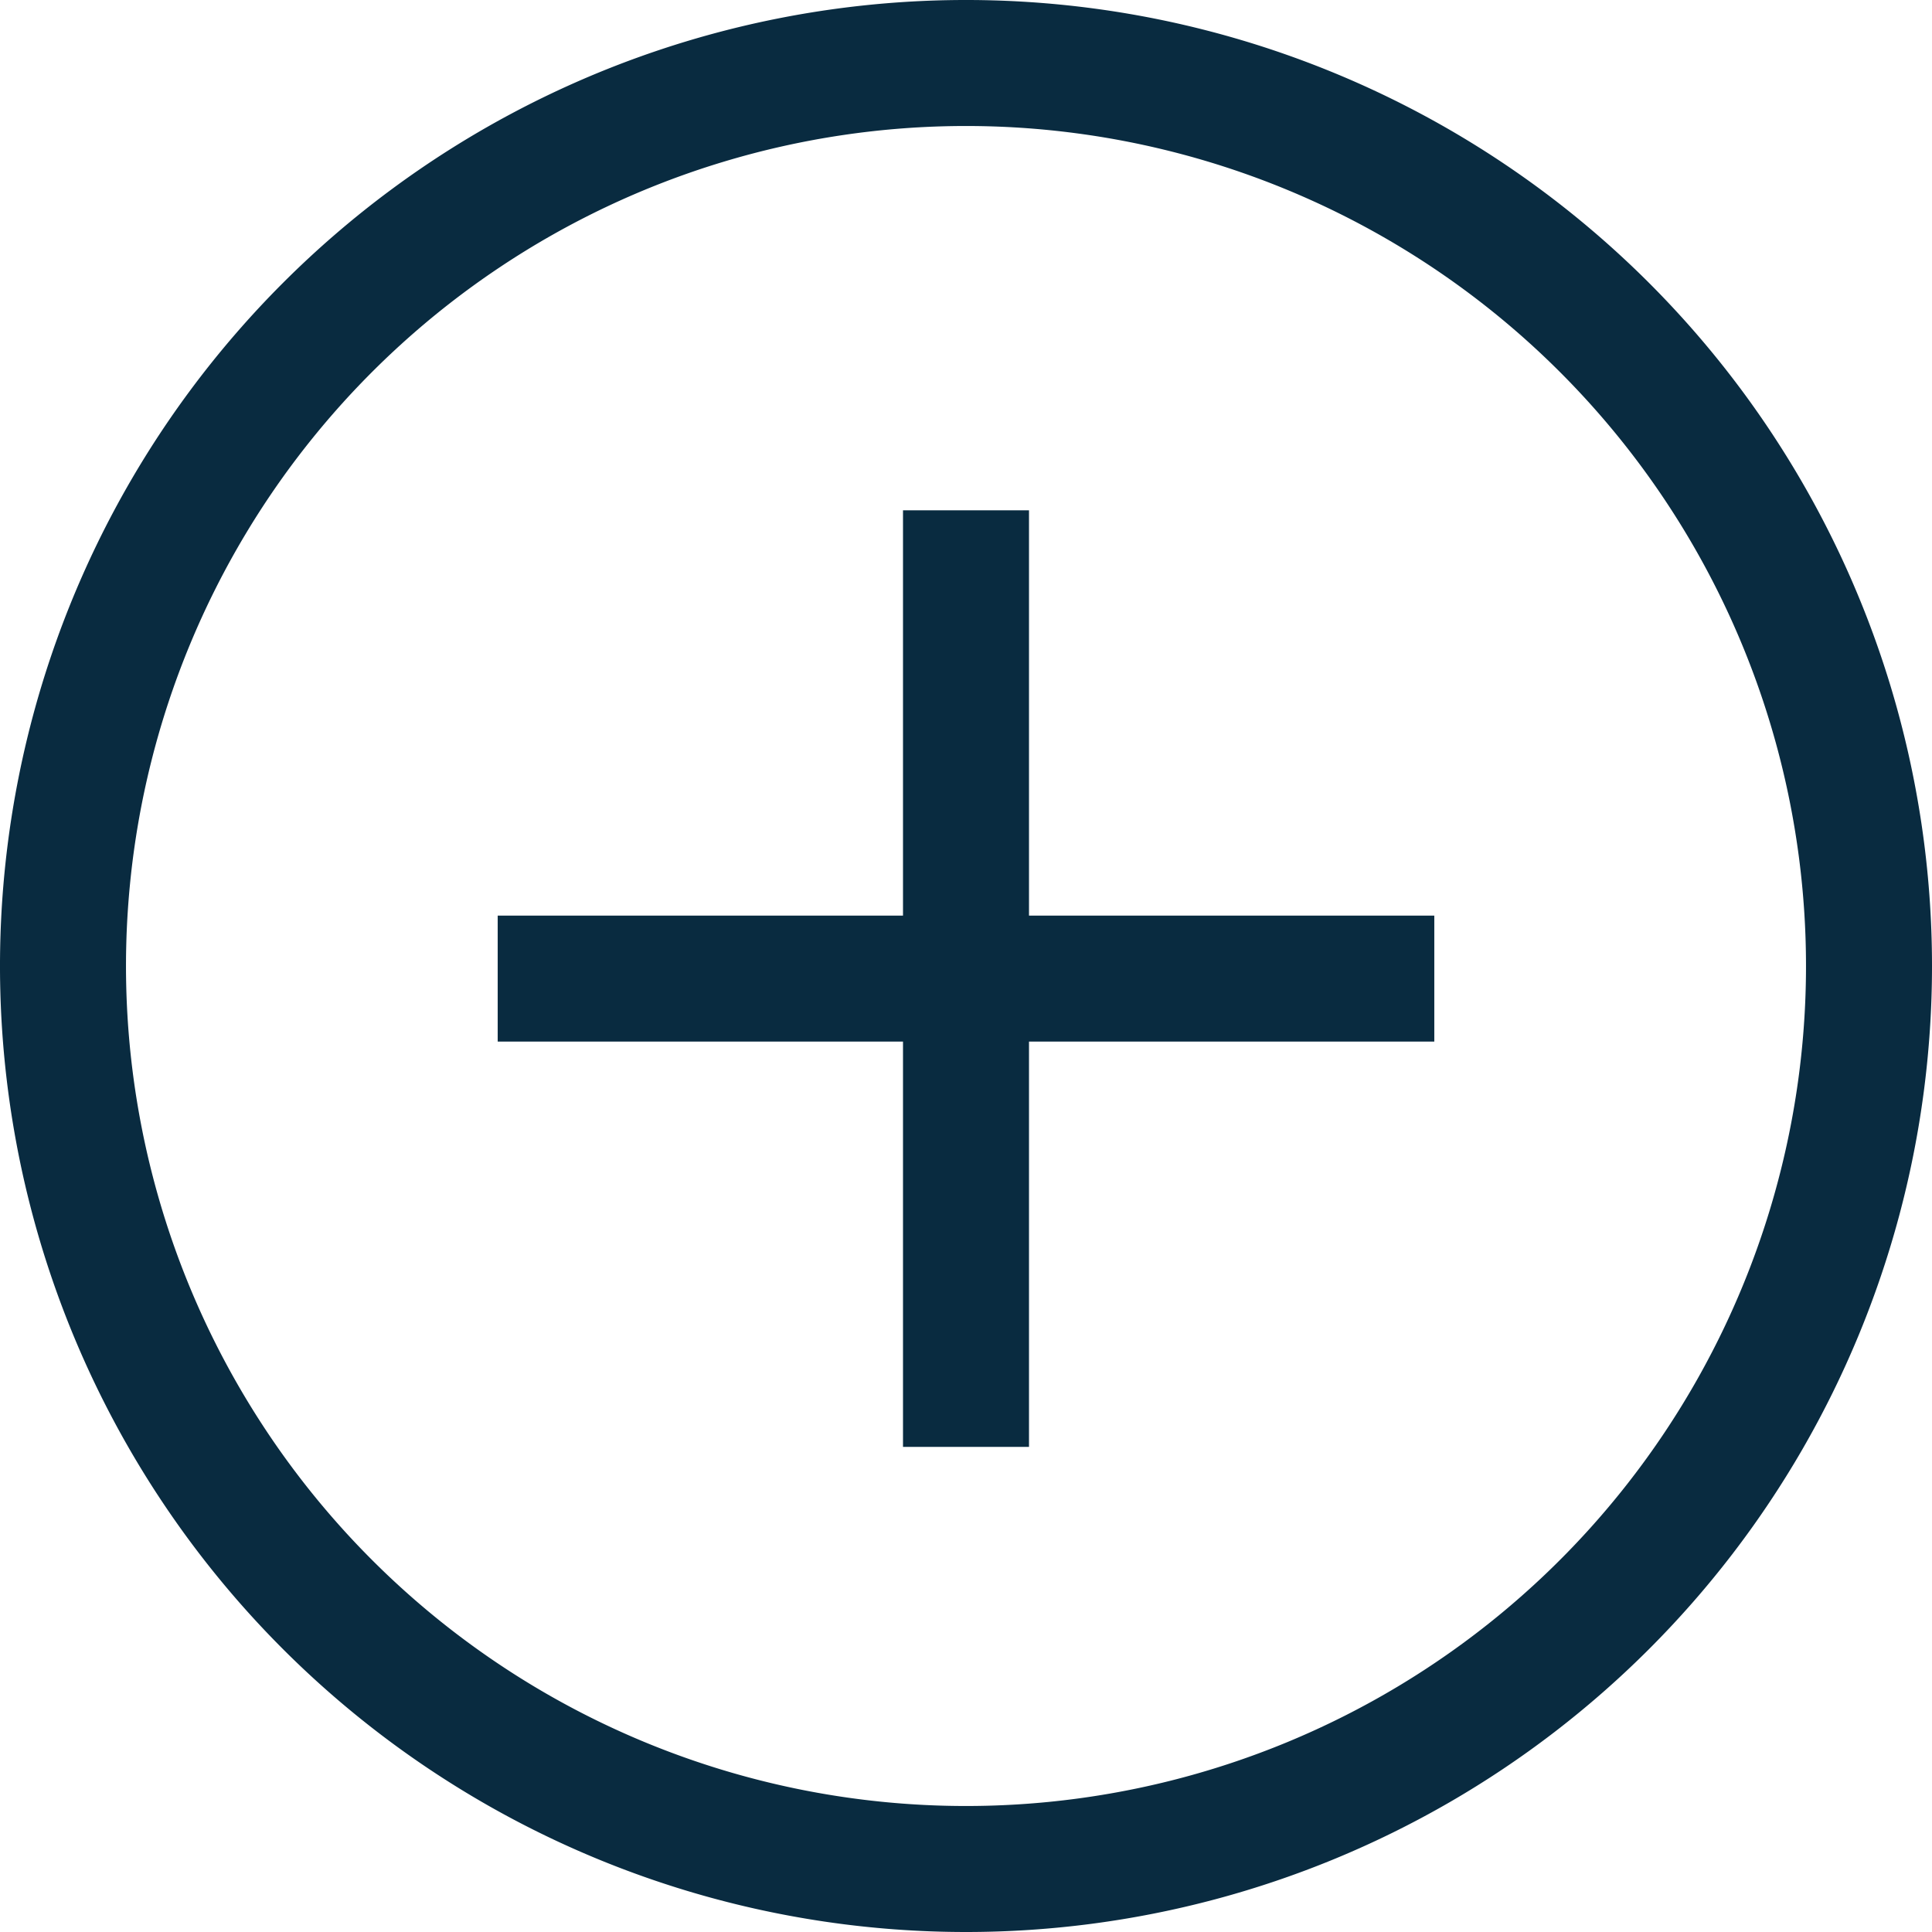 <svg xmlns="http://www.w3.org/2000/svg" viewBox="0 0 46 46"><path d="M23,46A23,23,0,1,1,46,23,23,23,0,0,1,23,46ZM23,3A20,20,0,1,0,43,23,20,20,0,0,0,23,3ZM34.15,21.8H24.5V12.15h-3V21.8H11.85v3H21.5v9.65h3V24.8h9.65Z" fill="#092b40"/></svg>